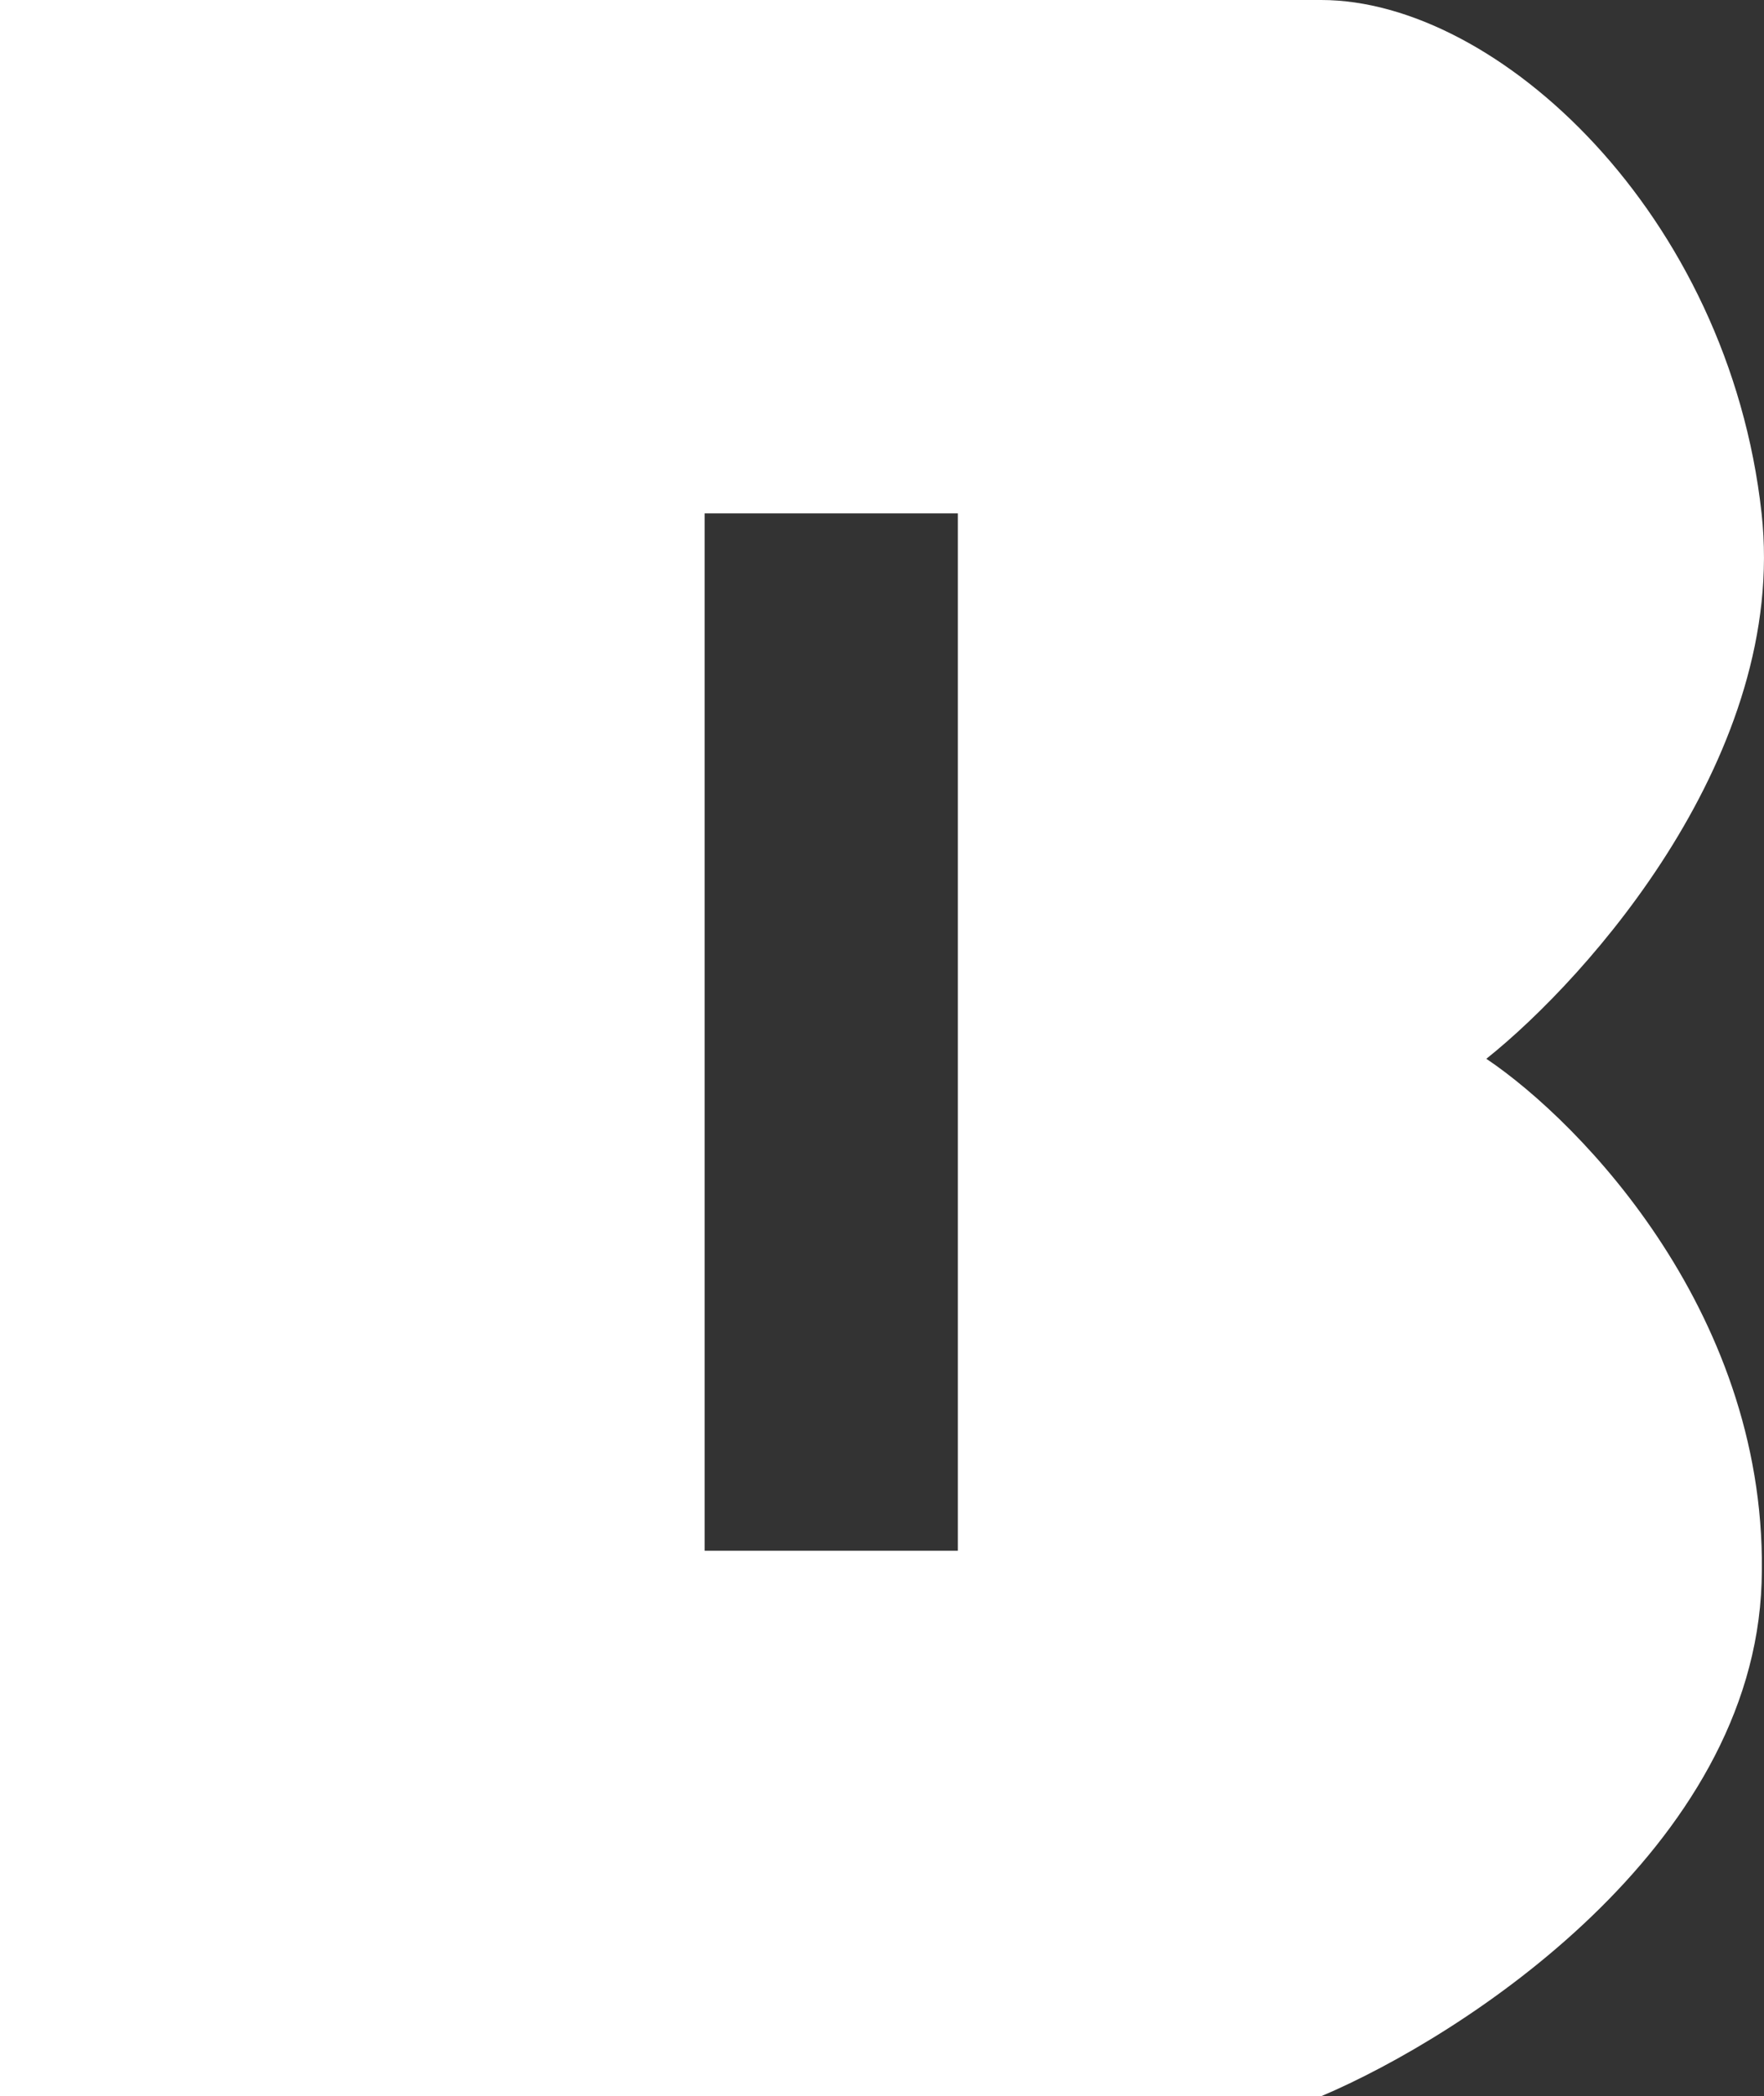 <svg width="101" height="120" viewBox="0 0 101 120" fill="none" xmlns="http://www.w3.org/2000/svg">
<rect x="0" y="0" width="101" height="120" fill="#333333" stroke="none"/>
<path fill-rule="evenodd" clip-rule="evenodd" d="M-0.001 0V120H75.646C83.841 116.531 100.358 105.796 100.862 90.612C101.366 75.429 90.566 64.286 85.102 60.612C90.986 55.918 102.375 43.102 100.862 29.388C98.971 12.245 85.733 0 75.646 0H-0.001ZM54.843 29.388H40.344V88.775H54.843V29.388Z" fill="white"/>
</svg>
